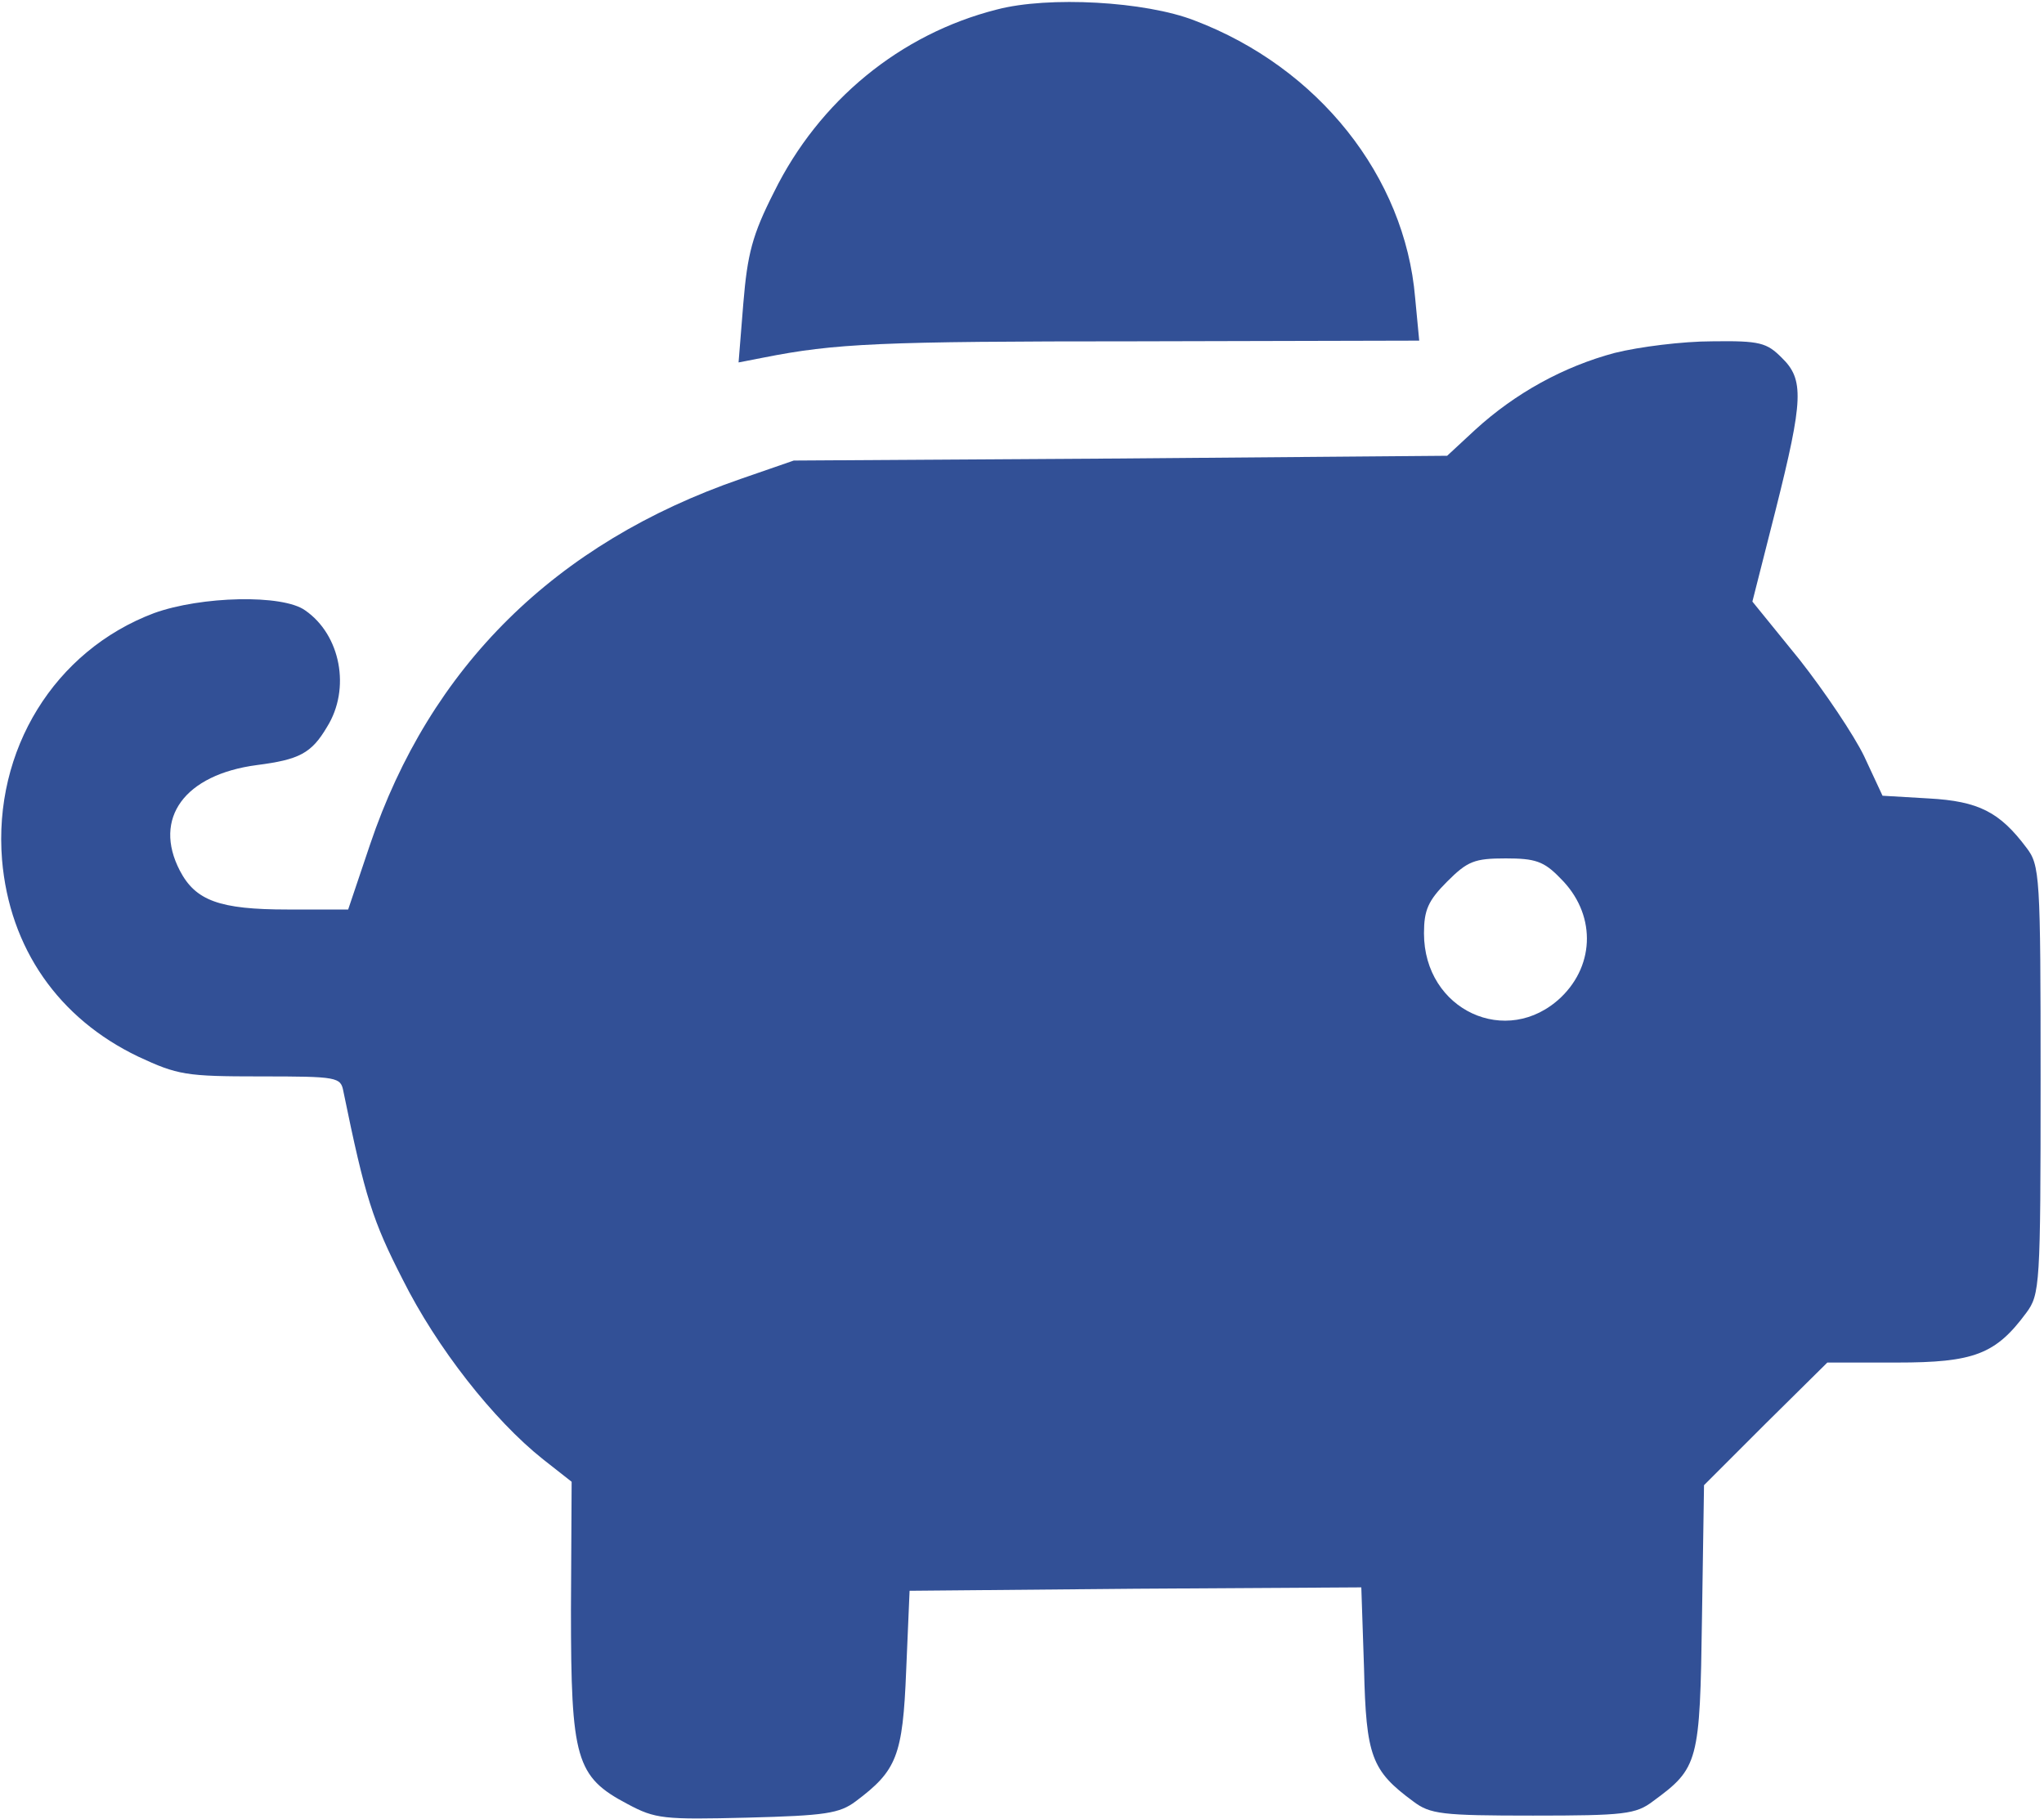 <?xml version="1.0" standalone="no"?>
<!DOCTYPE svg PUBLIC "-//W3C//DTD SVG 20010904//EN"
 "http://www.w3.org/TR/2001/REC-SVG-20010904/DTD/svg10.dtd">
<svg version="1.0" xmlns="http://www.w3.org/2000/svg"
 width="300pt" height="267pt" viewBox="0 0 300 267"
 preserveAspectRatio="xMidYMid meet">
<g transform="translate(0,267) scale(0.1,-0.1)"
fill="#325096" stroke="none">
<path d="M1463 2656 c-142 -36 -261 -134 -327 -268 -32 -63 -39 -91 -45 -163
l-7 -87 36 7 c106 21 170 24 549 24 l414 1 -6 63 c-15 178 -142 338 -324 407
-72 28 -214 36 -290 16z"/>
<path d="M2370 2152 c-75 -20 -146 -59 -205 -113 l-41 -38 -480 -4 -479 -3
-78 -27 c-272 -94 -456 -276 -544 -537 l-32 -95 -89 0 c-100 0 -135 13 -158
57 -40 77 7 141 113 155 62 8 80 17 103 56 35 56 20 135 -32 171 -33 24 -153
21 -222 -4 -146 -55 -236 -201 -223 -362 11 -130 83 -233 200 -289 58 -27 70
-29 179 -29 114 0 118 -1 122 -22 32 -156 43 -190 87 -276 50 -100 133 -206
206 -264 l42 -33 -1 -188 c0 -219 7 -245 83 -285 41 -22 53 -23 176 -20 114 3
135 6 159 24 60 45 69 66 74 192 l5 117 332 3 331 2 4 -119 c3 -129 11 -150
72 -195 25 -19 42 -21 176 -21 134 0 151 2 176 21 67 49 69 57 72 269 l3 195
90 90 91 90 102 0 c113 0 145 12 190 73 20 27 21 40 21 342 0 301 -1 315 -21
341 -39 52 -70 68 -143 72 l-68 4 -27 58 c-15 31 -58 95 -95 142 l-69 85 34
134 c41 163 42 192 9 224 -22 22 -32 25 -102 24 -43 0 -107 -8 -143 -17z m-80
-771 c52 -51 52 -126 1 -175 -79 -75 -201 -19 -201 94 0 34 6 48 34 76 30 30
40 34 86 34 43 0 56 -4 80 -29z"/>
</g>
</svg>
